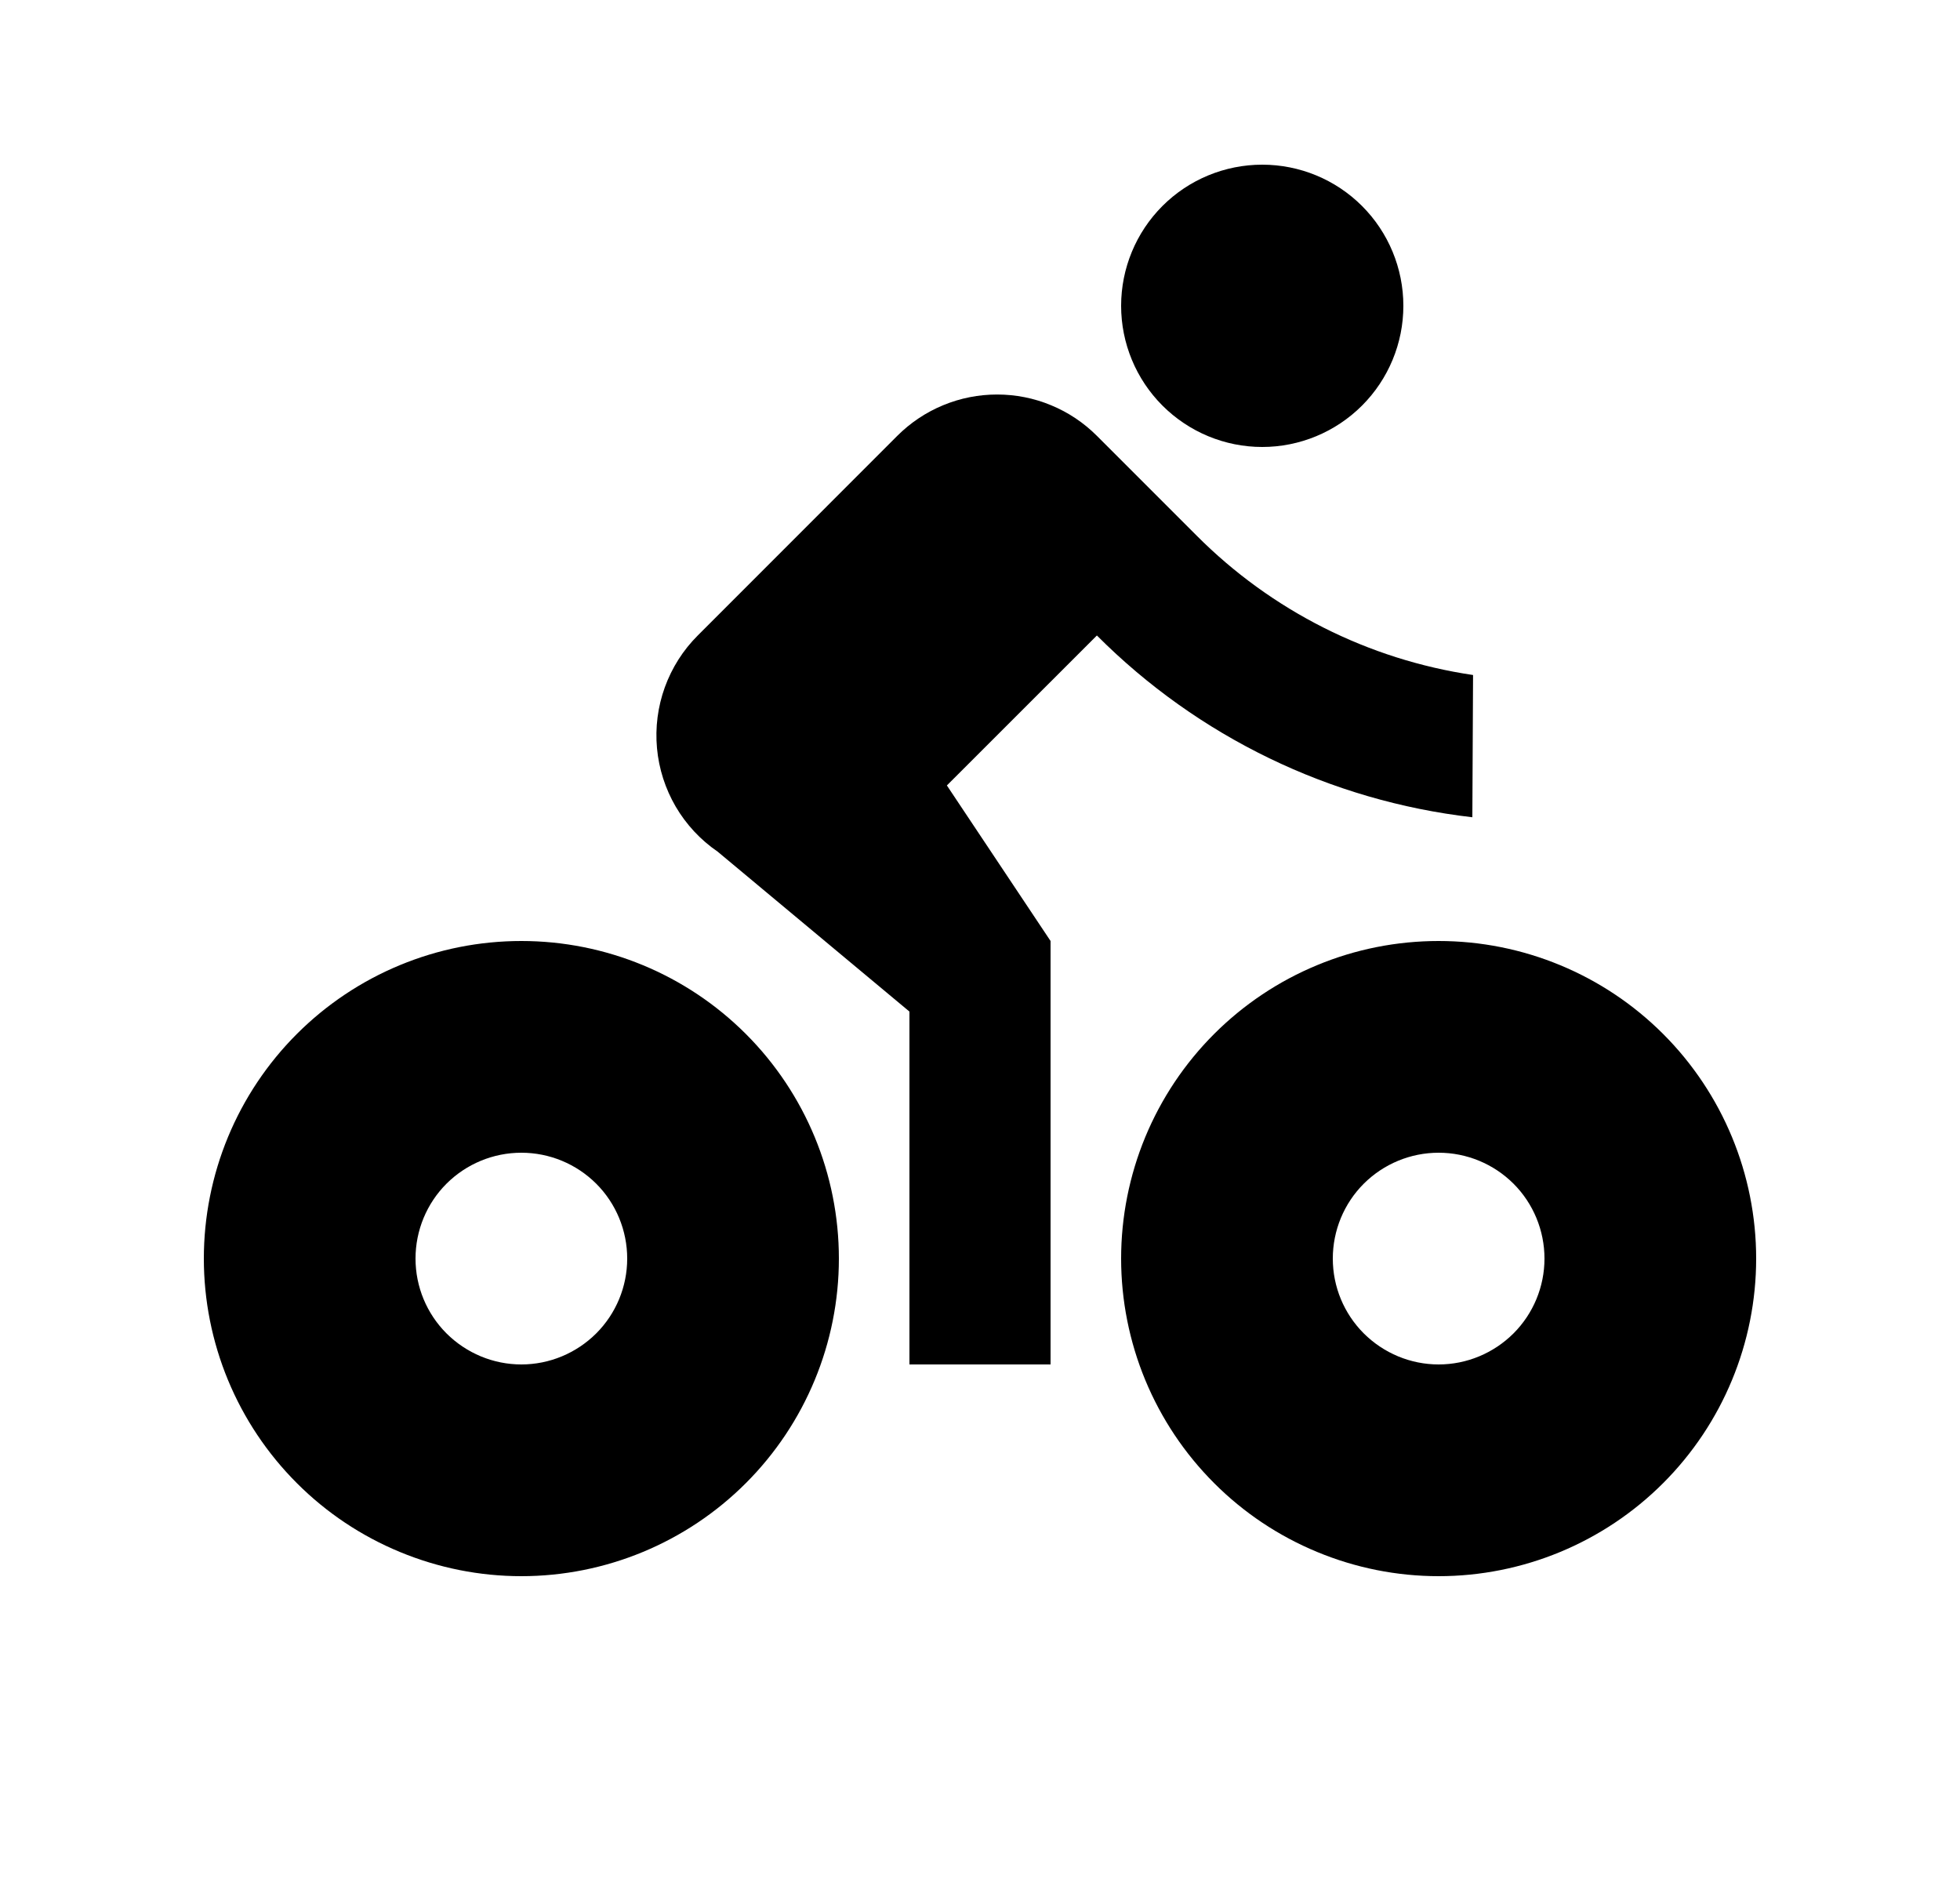 <svg width="25" height="24" viewBox="0 0 25 24" fill="none" xmlns="http://www.w3.org/2000/svg">
<path d="M6.65 20.1C6.118 20.1 5.592 19.995 5.1 19.791C4.609 19.588 4.162 19.29 3.786 18.913C3.41 18.537 3.112 18.091 2.908 17.599C2.705 17.108 2.6 16.581 2.6 16.05C2.6 15.518 2.705 14.991 2.908 14.5C3.112 14.008 3.41 13.562 3.786 13.186C4.162 12.81 4.609 12.511 5.1 12.308C5.592 12.104 6.118 12 6.65 12C7.724 12 8.754 12.426 9.514 13.186C10.273 13.945 10.7 14.976 10.7 16.05C10.7 17.124 10.273 18.154 9.514 18.913C8.754 19.673 7.724 20.1 6.65 20.1ZM6.65 17.4C7.008 17.4 7.351 17.257 7.605 17.004C7.858 16.751 8 16.408 8 16.05C8 15.692 7.858 15.348 7.605 15.095C7.351 14.842 7.008 14.7 6.65 14.7C6.292 14.7 5.949 14.842 5.695 15.095C5.442 15.348 5.3 15.692 5.3 16.05C5.3 16.408 5.442 16.751 5.695 17.004C5.949 17.257 6.292 17.4 6.65 17.4ZM18.35 20.1C17.818 20.1 17.291 19.995 16.8 19.791C16.309 19.588 15.862 19.29 15.486 18.913C15.11 18.537 14.812 18.091 14.608 17.599C14.405 17.108 14.3 16.581 14.3 16.05C14.3 15.518 14.405 14.991 14.608 14.5C14.812 14.008 15.11 13.562 15.486 13.186C15.862 12.81 16.309 12.511 16.8 12.308C17.291 12.104 17.818 12 18.35 12C19.424 12 20.454 12.426 21.214 13.186C21.973 13.945 22.4 14.976 22.4 16.05C22.4 17.124 21.973 18.154 21.214 18.913C20.454 19.673 19.424 20.1 18.35 20.1ZM18.35 17.4C18.708 17.4 19.051 17.257 19.305 17.004C19.558 16.751 19.7 16.408 19.7 16.05C19.7 15.692 19.558 15.348 19.305 15.095C19.051 14.842 18.708 14.7 18.35 14.7C17.992 14.7 17.649 14.842 17.395 15.095C17.142 15.348 17 15.692 17 16.05C17 16.408 17.142 16.751 17.395 17.004C17.649 17.257 17.992 17.4 18.35 17.4ZM12.078 10.017L13.4 12V17.4H11.6V12.9L9.153 10.86C8.935 10.711 8.753 10.515 8.619 10.287C8.486 10.059 8.404 9.804 8.38 9.541C8.356 9.278 8.39 9.013 8.48 8.764C8.57 8.516 8.713 8.29 8.9 8.104L11.445 5.558C11.612 5.391 11.811 5.258 12.029 5.168C12.248 5.077 12.482 5.031 12.718 5.031C12.955 5.031 13.189 5.077 13.407 5.168C13.626 5.258 13.824 5.391 13.991 5.558L15.264 6.831C16.217 7.787 17.453 8.411 18.789 8.608L18.78 10.422C16.968 10.213 15.28 9.396 13.991 8.104L12.077 10.017H12.078ZM16.1 5.7C15.623 5.7 15.165 5.51 14.827 5.172C14.49 4.835 14.3 4.377 14.3 3.9C14.3 3.422 14.49 2.964 14.827 2.627C15.165 2.289 15.623 2.1 16.1 2.1C16.577 2.1 17.035 2.289 17.373 2.627C17.71 2.964 17.9 3.422 17.9 3.9C17.9 4.377 17.71 4.835 17.373 5.172C17.035 5.51 16.577 5.7 16.1 5.7Z" fill="#0A0D14" style="fill:#0A0D14;fill:color(display-p3 0.039 0.051 0.078);fill-opacity:1;"/>
</svg>

